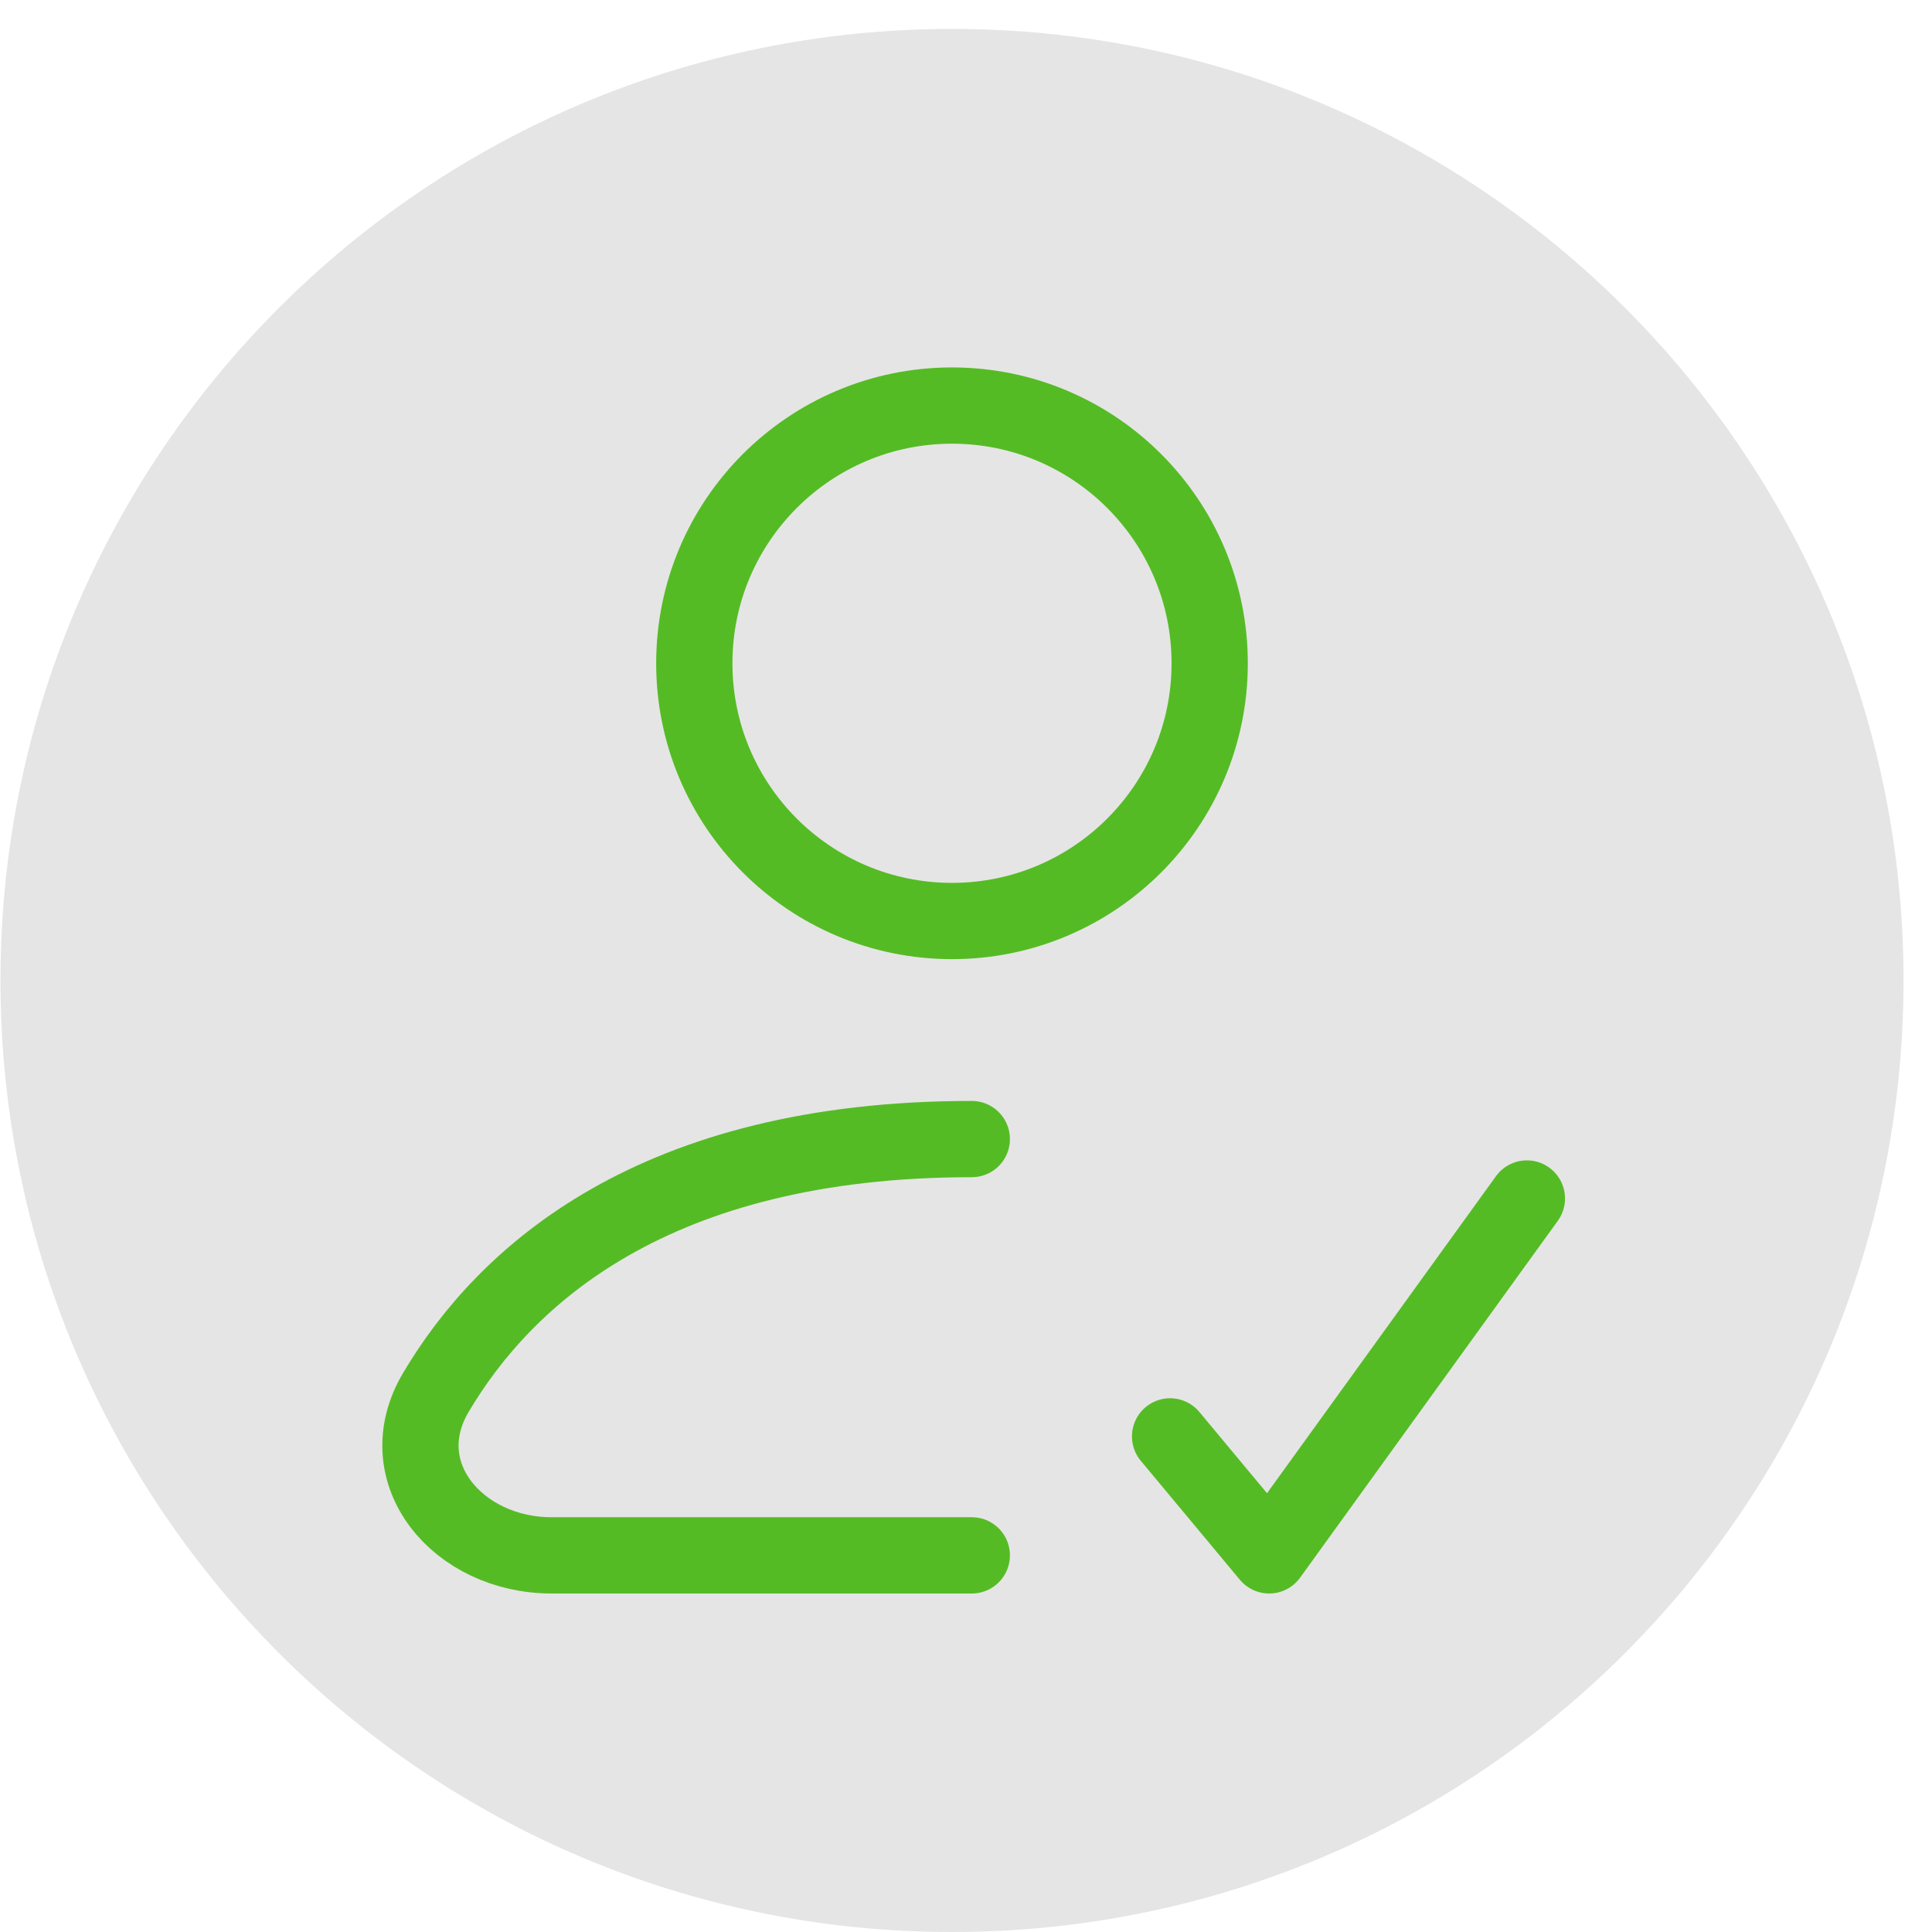 <svg width="38" height="38" viewBox="0 0 38 38" fill="none" xmlns="http://www.w3.org/2000/svg">
<path d="M0.009 19.284C0.009 8.948 8.388 0.569 18.725 0.569C29.061 0.569 37.44 8.948 37.44 19.284C37.44 29.621 29.061 38 18.725 38C8.388 38 0.009 29.621 0.009 19.284Z" fill="#E5E5E5"/>
<path d="M23.793 13.046C23.793 15.845 21.524 18.115 18.725 18.115C15.925 18.115 13.656 15.845 13.656 13.046C13.656 10.246 15.925 7.977 18.725 7.977C21.524 7.977 23.793 10.246 23.793 13.046Z" stroke="#55BB25" stroke-width="1.5" stroke-linecap="round" stroke-linejoin="round"/>
<path d="M19.114 30.592H10.848C9.008 30.592 7.635 28.97 8.573 27.387C9.932 25.092 12.859 22.404 19.114 22.404" stroke="#55BB25" stroke-width="1.5" stroke-linecap="round" stroke-linejoin="round"/>
<path d="M23.014 28.252L24.963 30.592L30.032 23.573" stroke="#55BB25" stroke-width="1.5" stroke-linecap="round" stroke-linejoin="round"/>
</svg>

